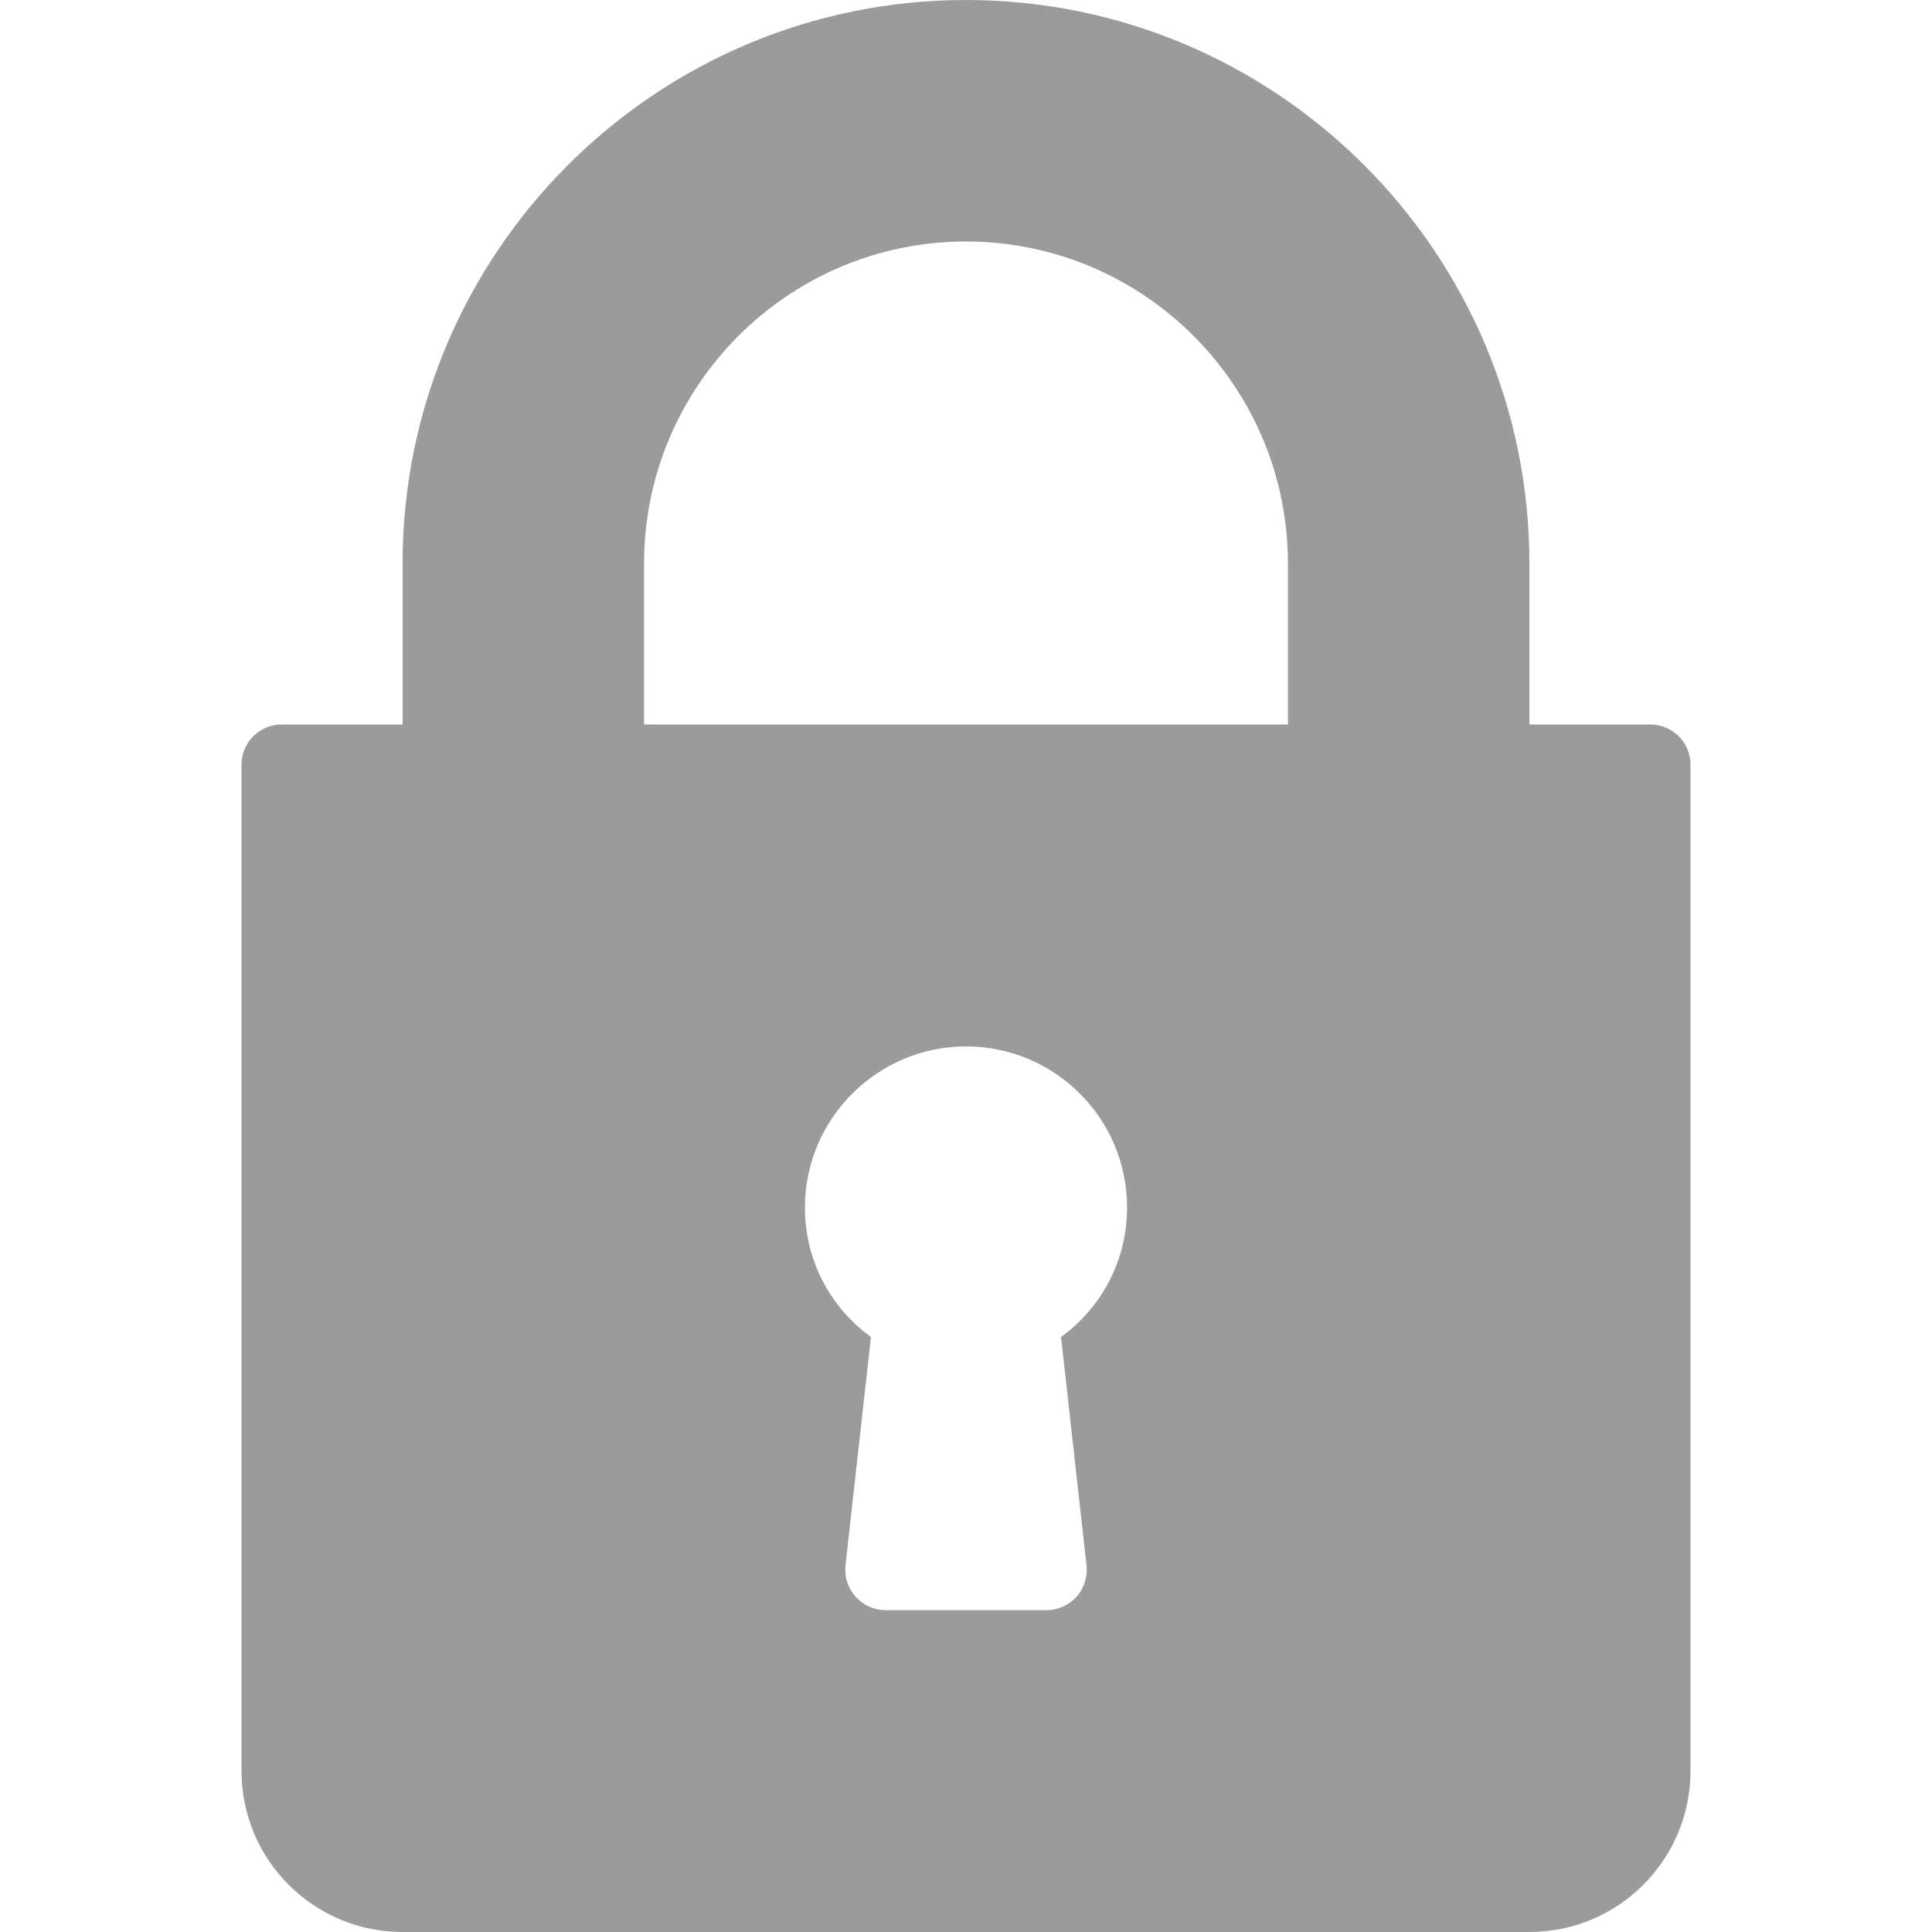 <!-- Generated by IcoMoon.io -->
<svg version="1.1" xmlns="http://www.w3.org/2000/svg" width="32" height="32" viewBox="0 0 32 32">
<title>m-password</title>
<path fill="#9b9b9b" d="M27.332 12h-2v-2.668c0-5.145-4.184-9.332-9.332-9.332s-9.332 4.188-9.332 9.332v2.668h-2c-0.371 0-0.668 0.297-0.668 0.668v16.664c0 1.473 1.195 2.668 2.668 2.668h18.664c1.473 0 2.668-1.195 2.668-2.668v-16.664c0-0.371-0.297-0.668-0.668-0.668zM17.996 25.926c0.020 0.188-0.039 0.379-0.164 0.52-0.129 0.141-0.309 0.223-0.5 0.223h-2.664c-0.191 0-0.371-0.082-0.496-0.223-0.129-0.141-0.188-0.332-0.168-0.52l0.422-3.781c-0.684-0.496-1.094-1.281-1.094-2.145 0-1.469 1.199-2.668 2.668-2.668 1.473 0 2.668 1.195 2.668 2.668 0 0.863-0.41 1.648-1.094 2.145zM21.332 12h-10.664v-2.668c0-2.941 2.391-5.332 5.332-5.332s5.332 2.391 5.332 5.332z"></path>
</svg>
